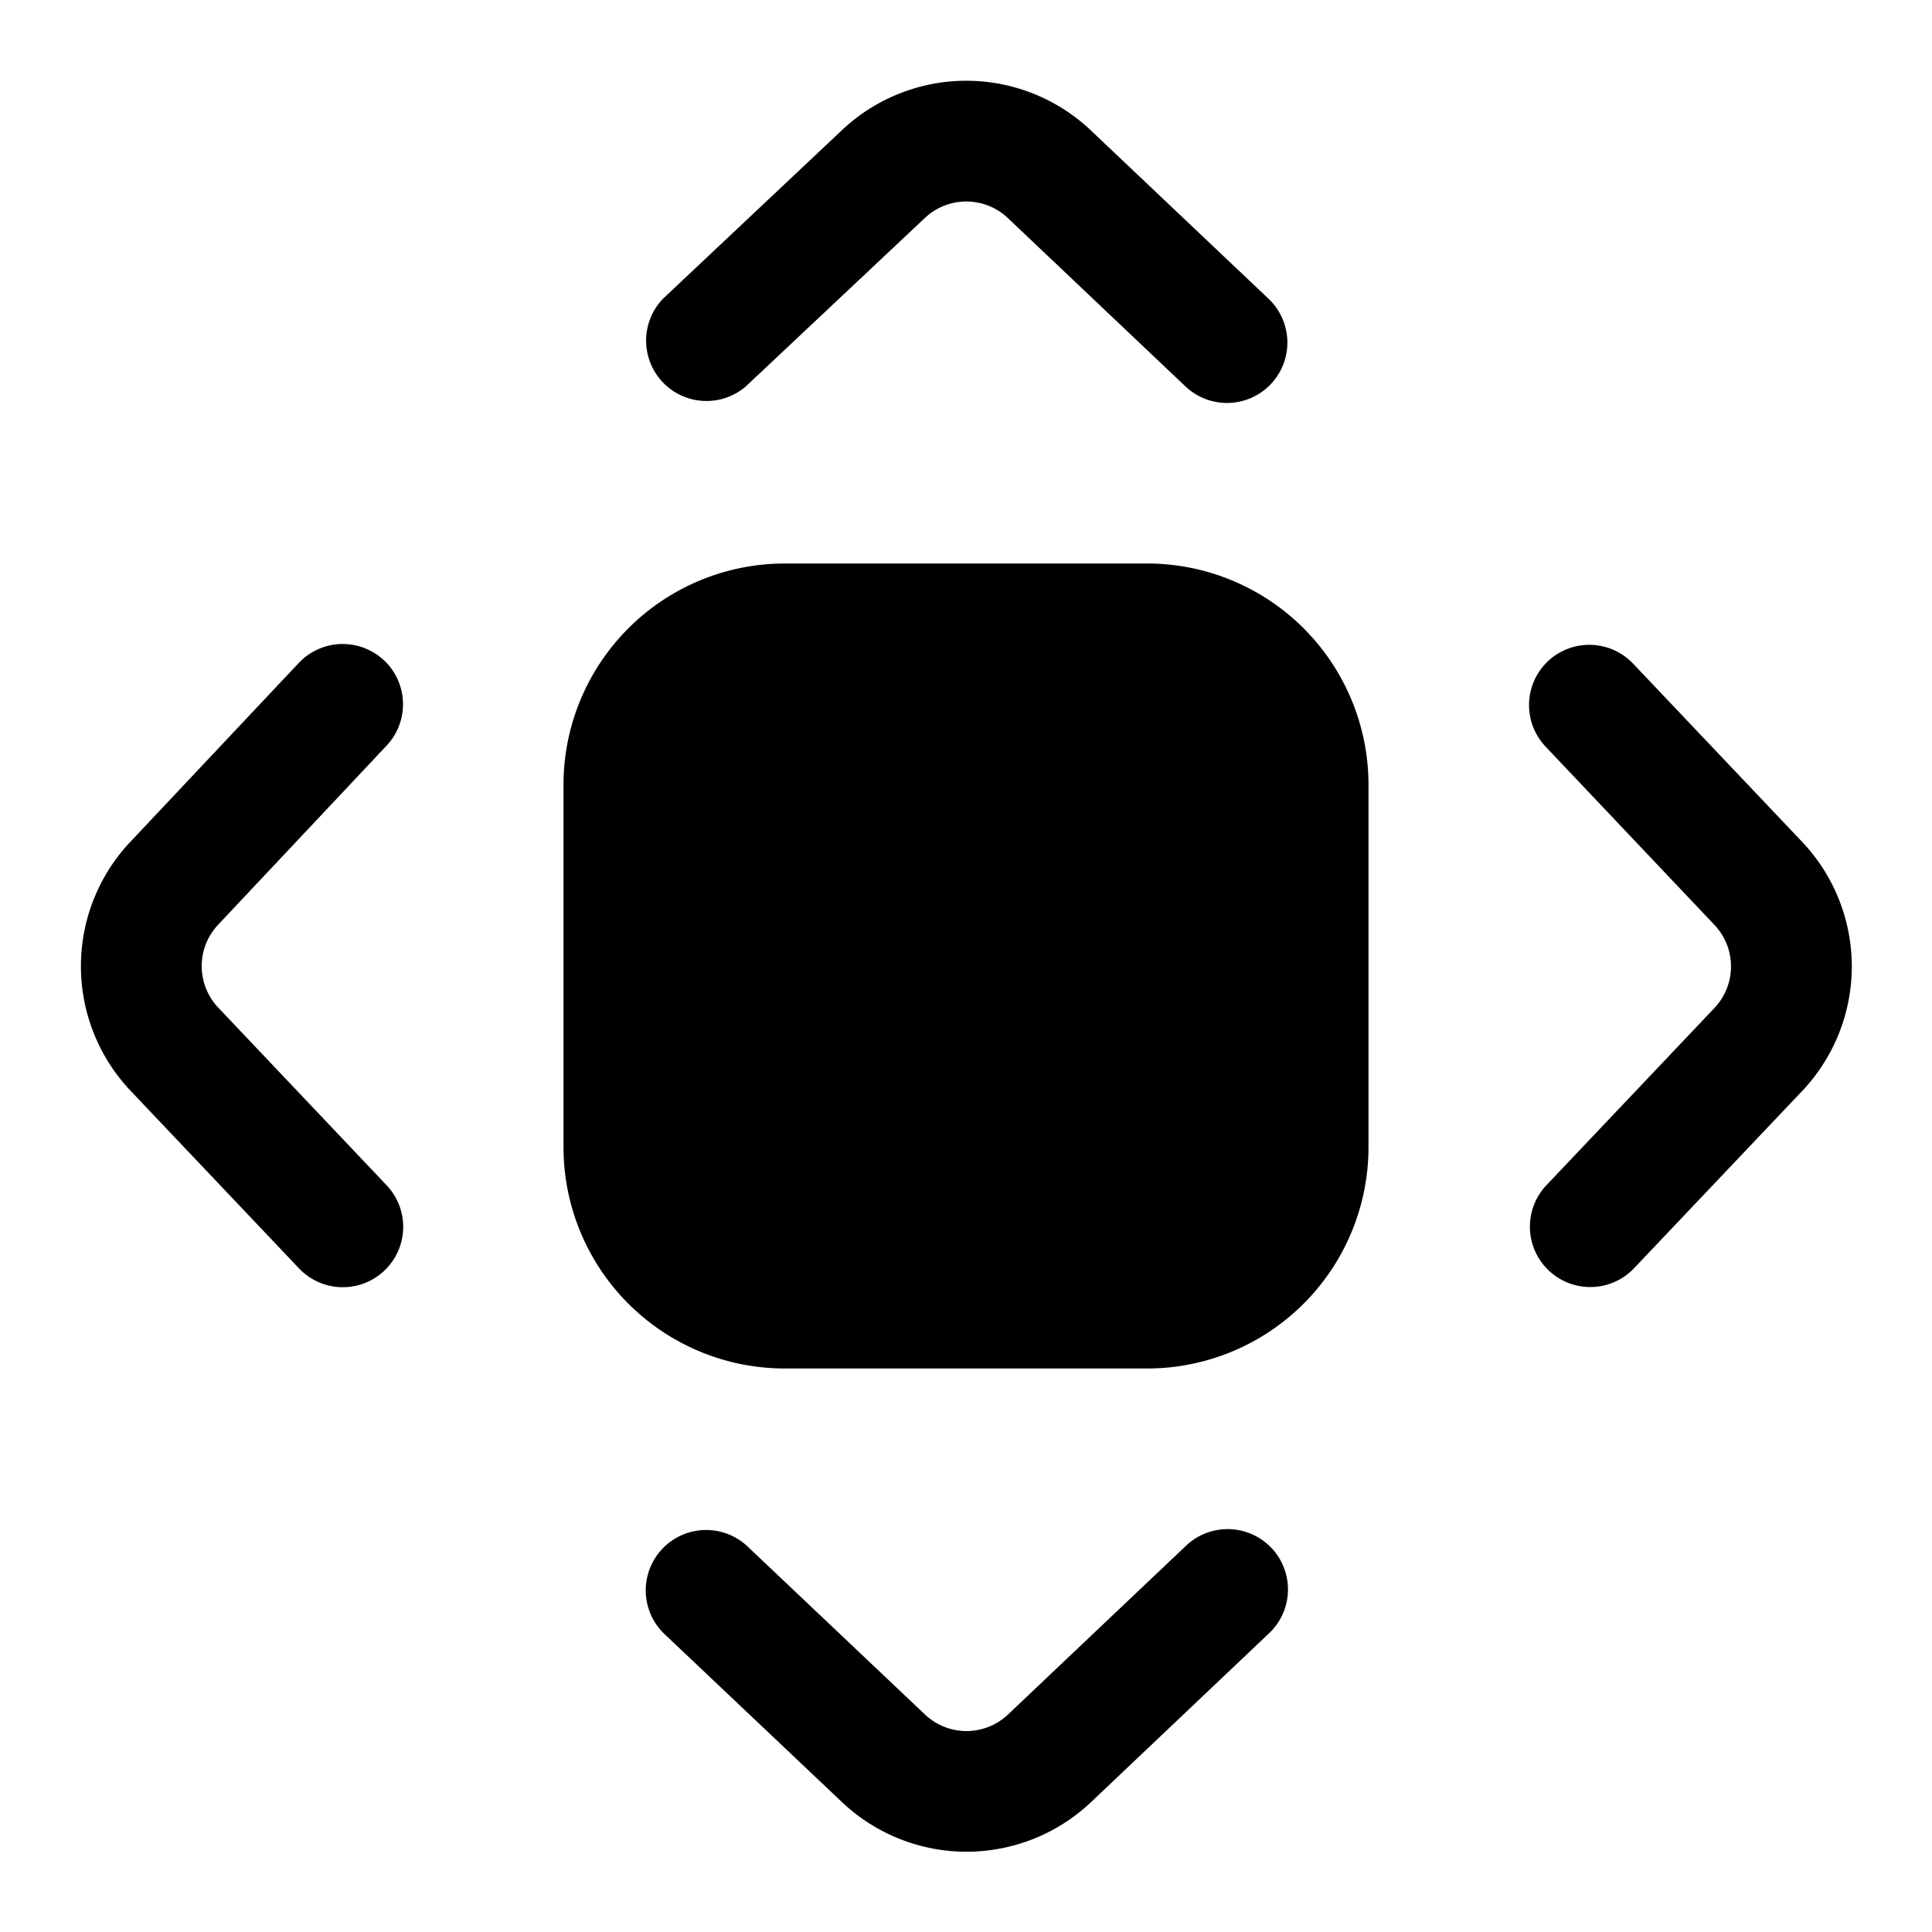 <svg xmlns="http://www.w3.org/2000/svg" width="1em" height="1em" viewBox="0 0 24 24"><path fill="currentColor" d="M12.52 2.709a.75.75 0 0 0-1.03-.002L9.264 4.801A.75.75 0 0 1 8.237 3.71l2.224-2.095a2.25 2.25 0 0 1 3.09.005l2.207 2.091A.75.75 0 1 1 14.726 4.8zM4.771 8.203a.75.75 0 0 1 .031 1.06L2.71 11.487a.75.75 0 0 0 .001 1.03l2.092 2.207a.75.75 0 0 1-1.089 1.032L1.622 13.55a2.25 2.25 0 0 1-.005-3.09l2.094-2.224a.75.75 0 0 1 1.06-.032m14.456.012a.75.75 0 0 1 1.06.028l2.099 2.213a2.25 2.25 0 0 1 0 3.097l-2.099 2.213a.75.75 0 0 1-1.088-1.032l2.098-2.213a.75.75 0 0 0 0-1.033L19.2 9.275a.75.75 0 0 1 .028-1.06m-3.434 11.013a.75.75 0 0 1-.028 1.06l-2.212 2.098a2.25 2.25 0 0 1-3.095 0l-2.216-2.098A.75.75 0 0 1 9.275 19.2l2.215 2.098a.75.75 0 0 0 1.032 0l2.212-2.097a.75.75 0 0 1 1.06.028M9.75 7A2.75 2.75 0 0 0 7 9.75v4.5A2.75 2.75 0 0 0 9.75 17h4.5A2.75 2.75 0 0 0 17 14.25v-4.5A2.75 2.75 0 0 0 14.25 7z"/></svg>